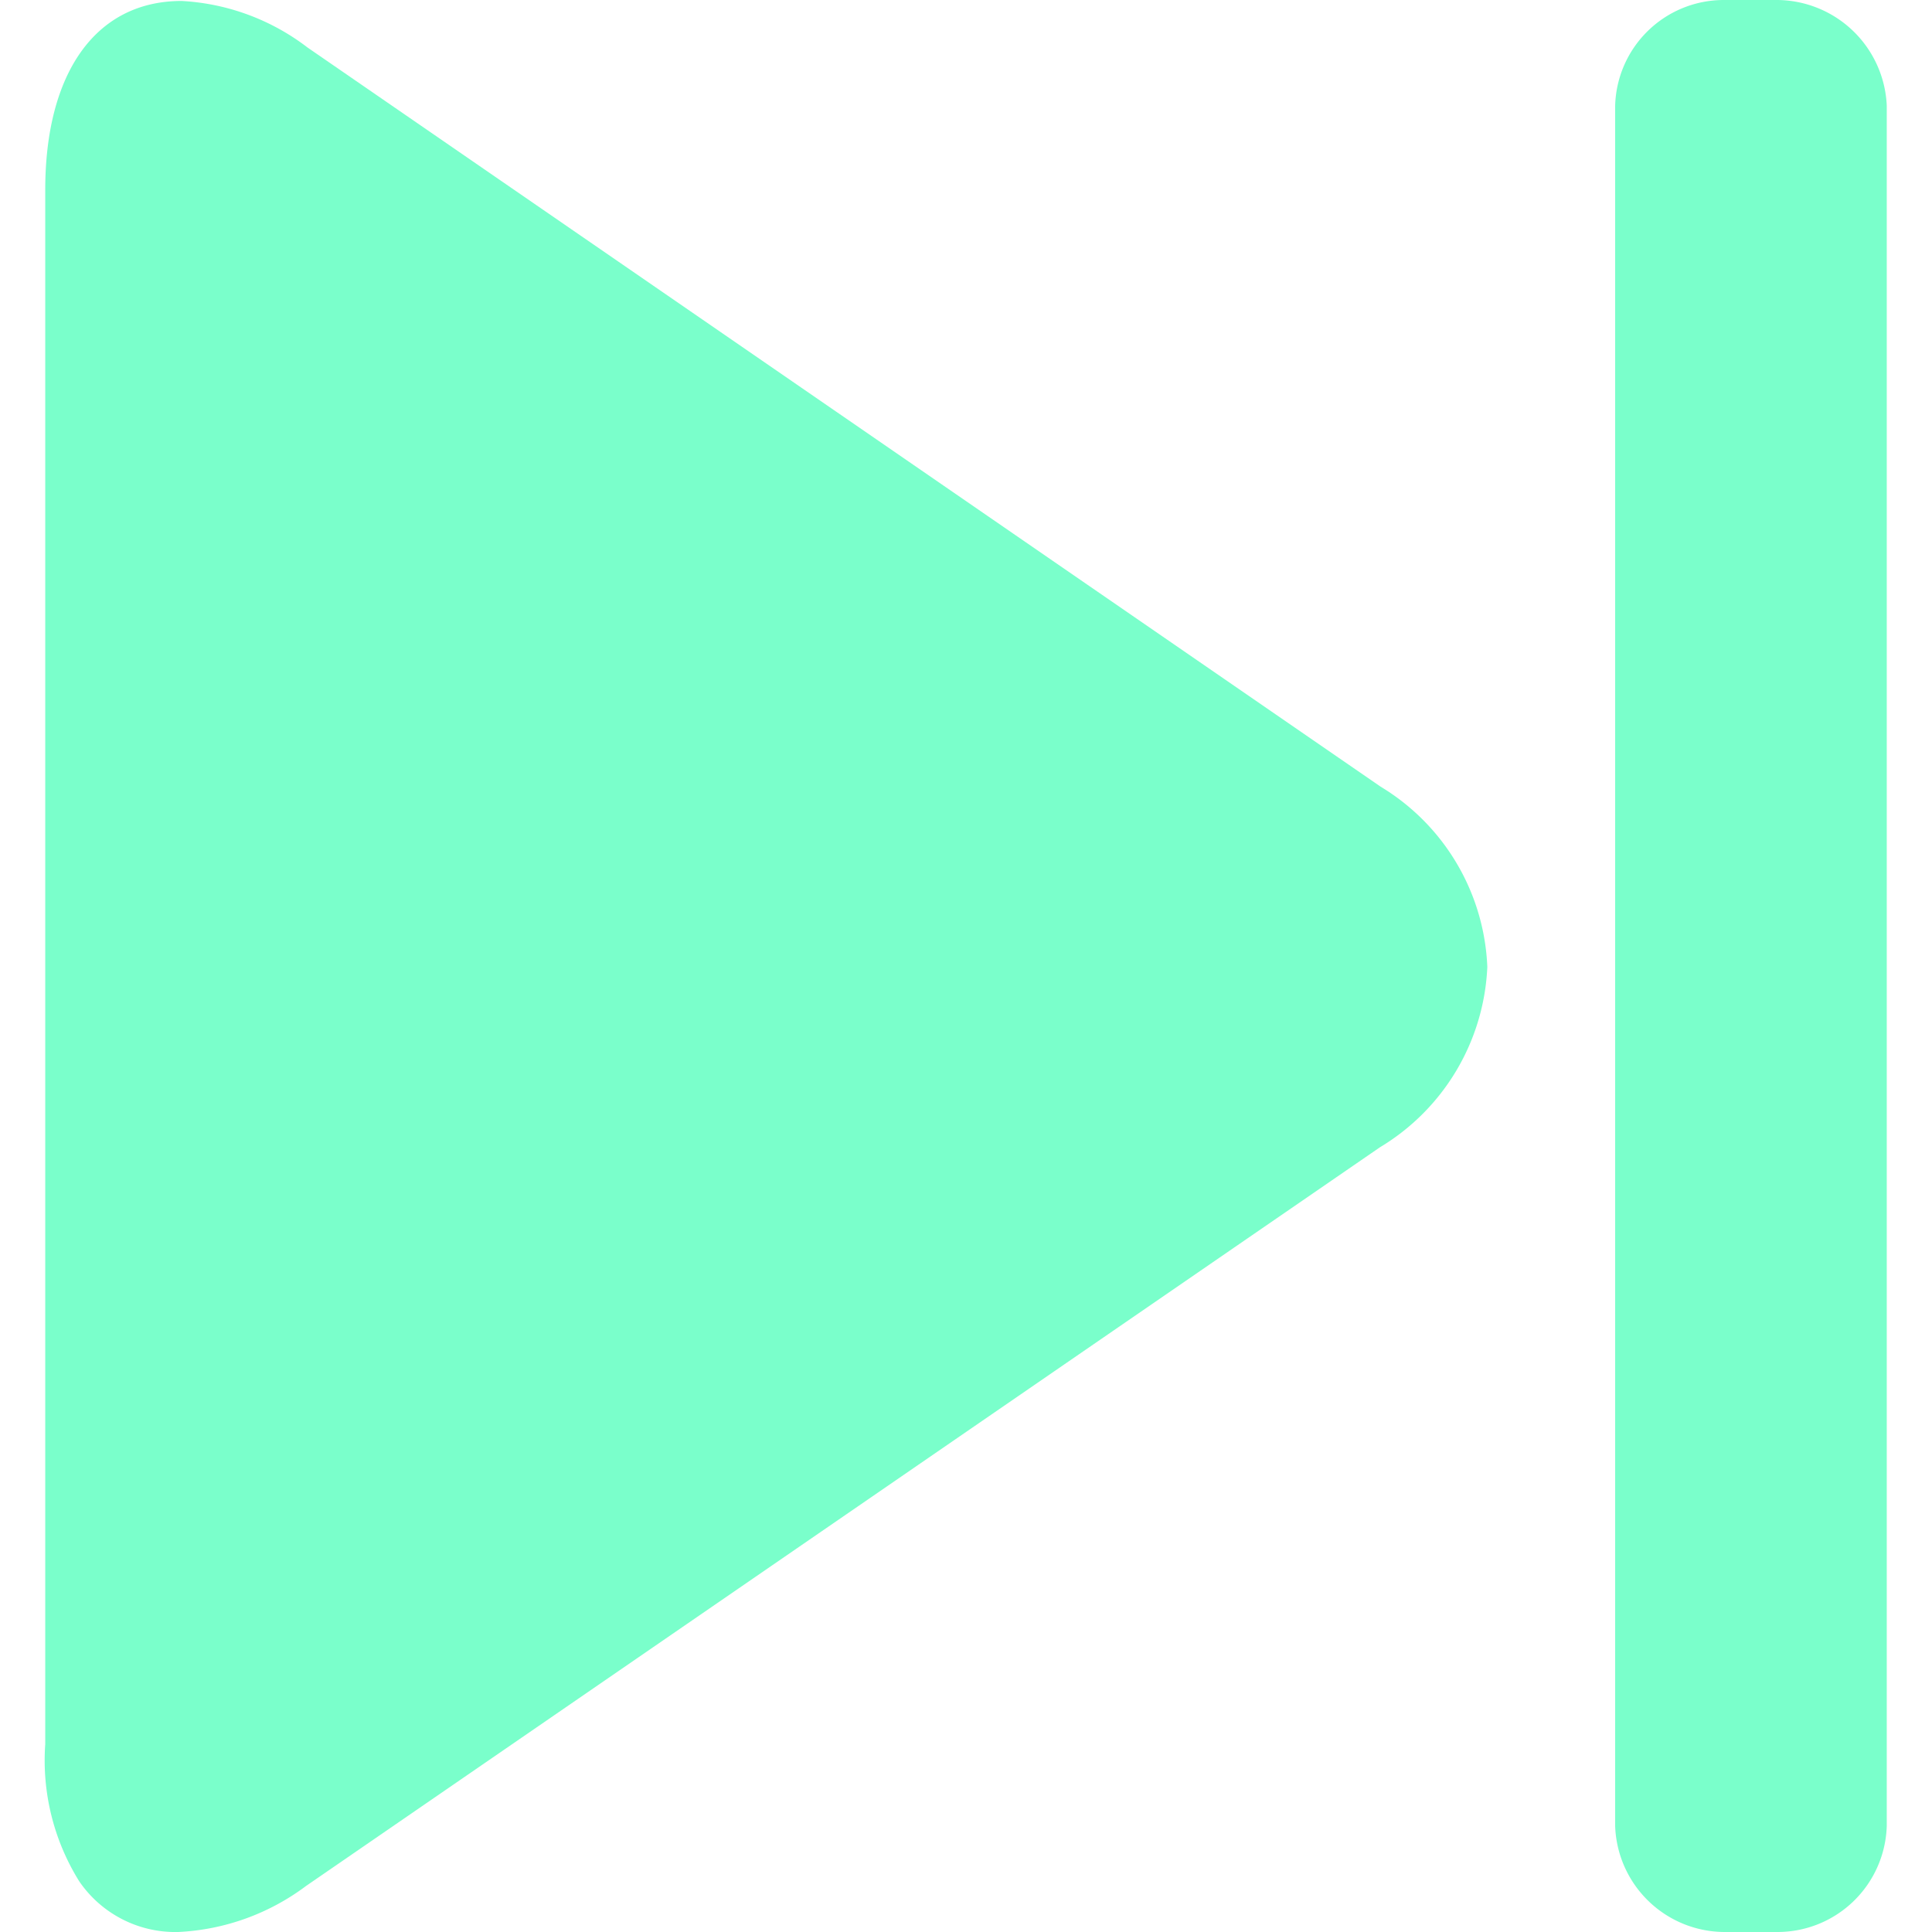 <svg xmlns="http://www.w3.org/2000/svg" xmlns:xlink="http://www.w3.org/1999/xlink" width="12" height="12" viewBox="0 0 12 12">
  <defs>
    <clipPath id="clip-path">
      <rect id="Rectangle_64" data-name="Rectangle 64" width="12" height="12" fill="#7affcb" stroke="#7affcb" stroke-width="1"/>
    </clipPath>
  </defs>
  <g id="Mask_Group_26" data-name="Mask Group 26" clip-path="url(#clip-path)">
    <g id="previous" transform="translate(0.281)">
      <g id="Group_53" data-name="Group 53" transform="translate(0 0.006)">
        <g id="Group_52" data-name="Group 52">
          <path id="Path_116" data-name="Path 116" d="M3.61.006a1.409,1.409,0,0,1,.782.289l6.665,4.591a1.372,1.372,0,0,1,.663,1.12,1.377,1.377,0,0,1-.667,1.12l-6.67,4.588A1.436,1.436,0,0,1,3.589,12h0a.723.723,0,0,1-.615-.315,1.421,1.421,0,0,1-.211-.851V1.179C2.763.456,3.074.006,3.61.006Z" transform="translate(-2.763 -0.006)" fill="#7affcb"/>
        </g>
      </g>
      <g id="Group_55" data-name="Group 55" transform="translate(9.751)">
        <g id="Group_54" data-name="Group 54">
          <path id="Path_117" data-name="Path 117" d="M.958,0h.321a.686.686,0,0,1,.689.656V11.341A.679.679,0,0,1,1.29,12H1.279L.964,12a.682.682,0,0,1-.683-.658V.657A.675.675,0,0,1,.958,0Z" transform="translate(-0.281)" fill="#7affcb"/>
        </g>
      </g>
    </g>
  </g>
</svg>
